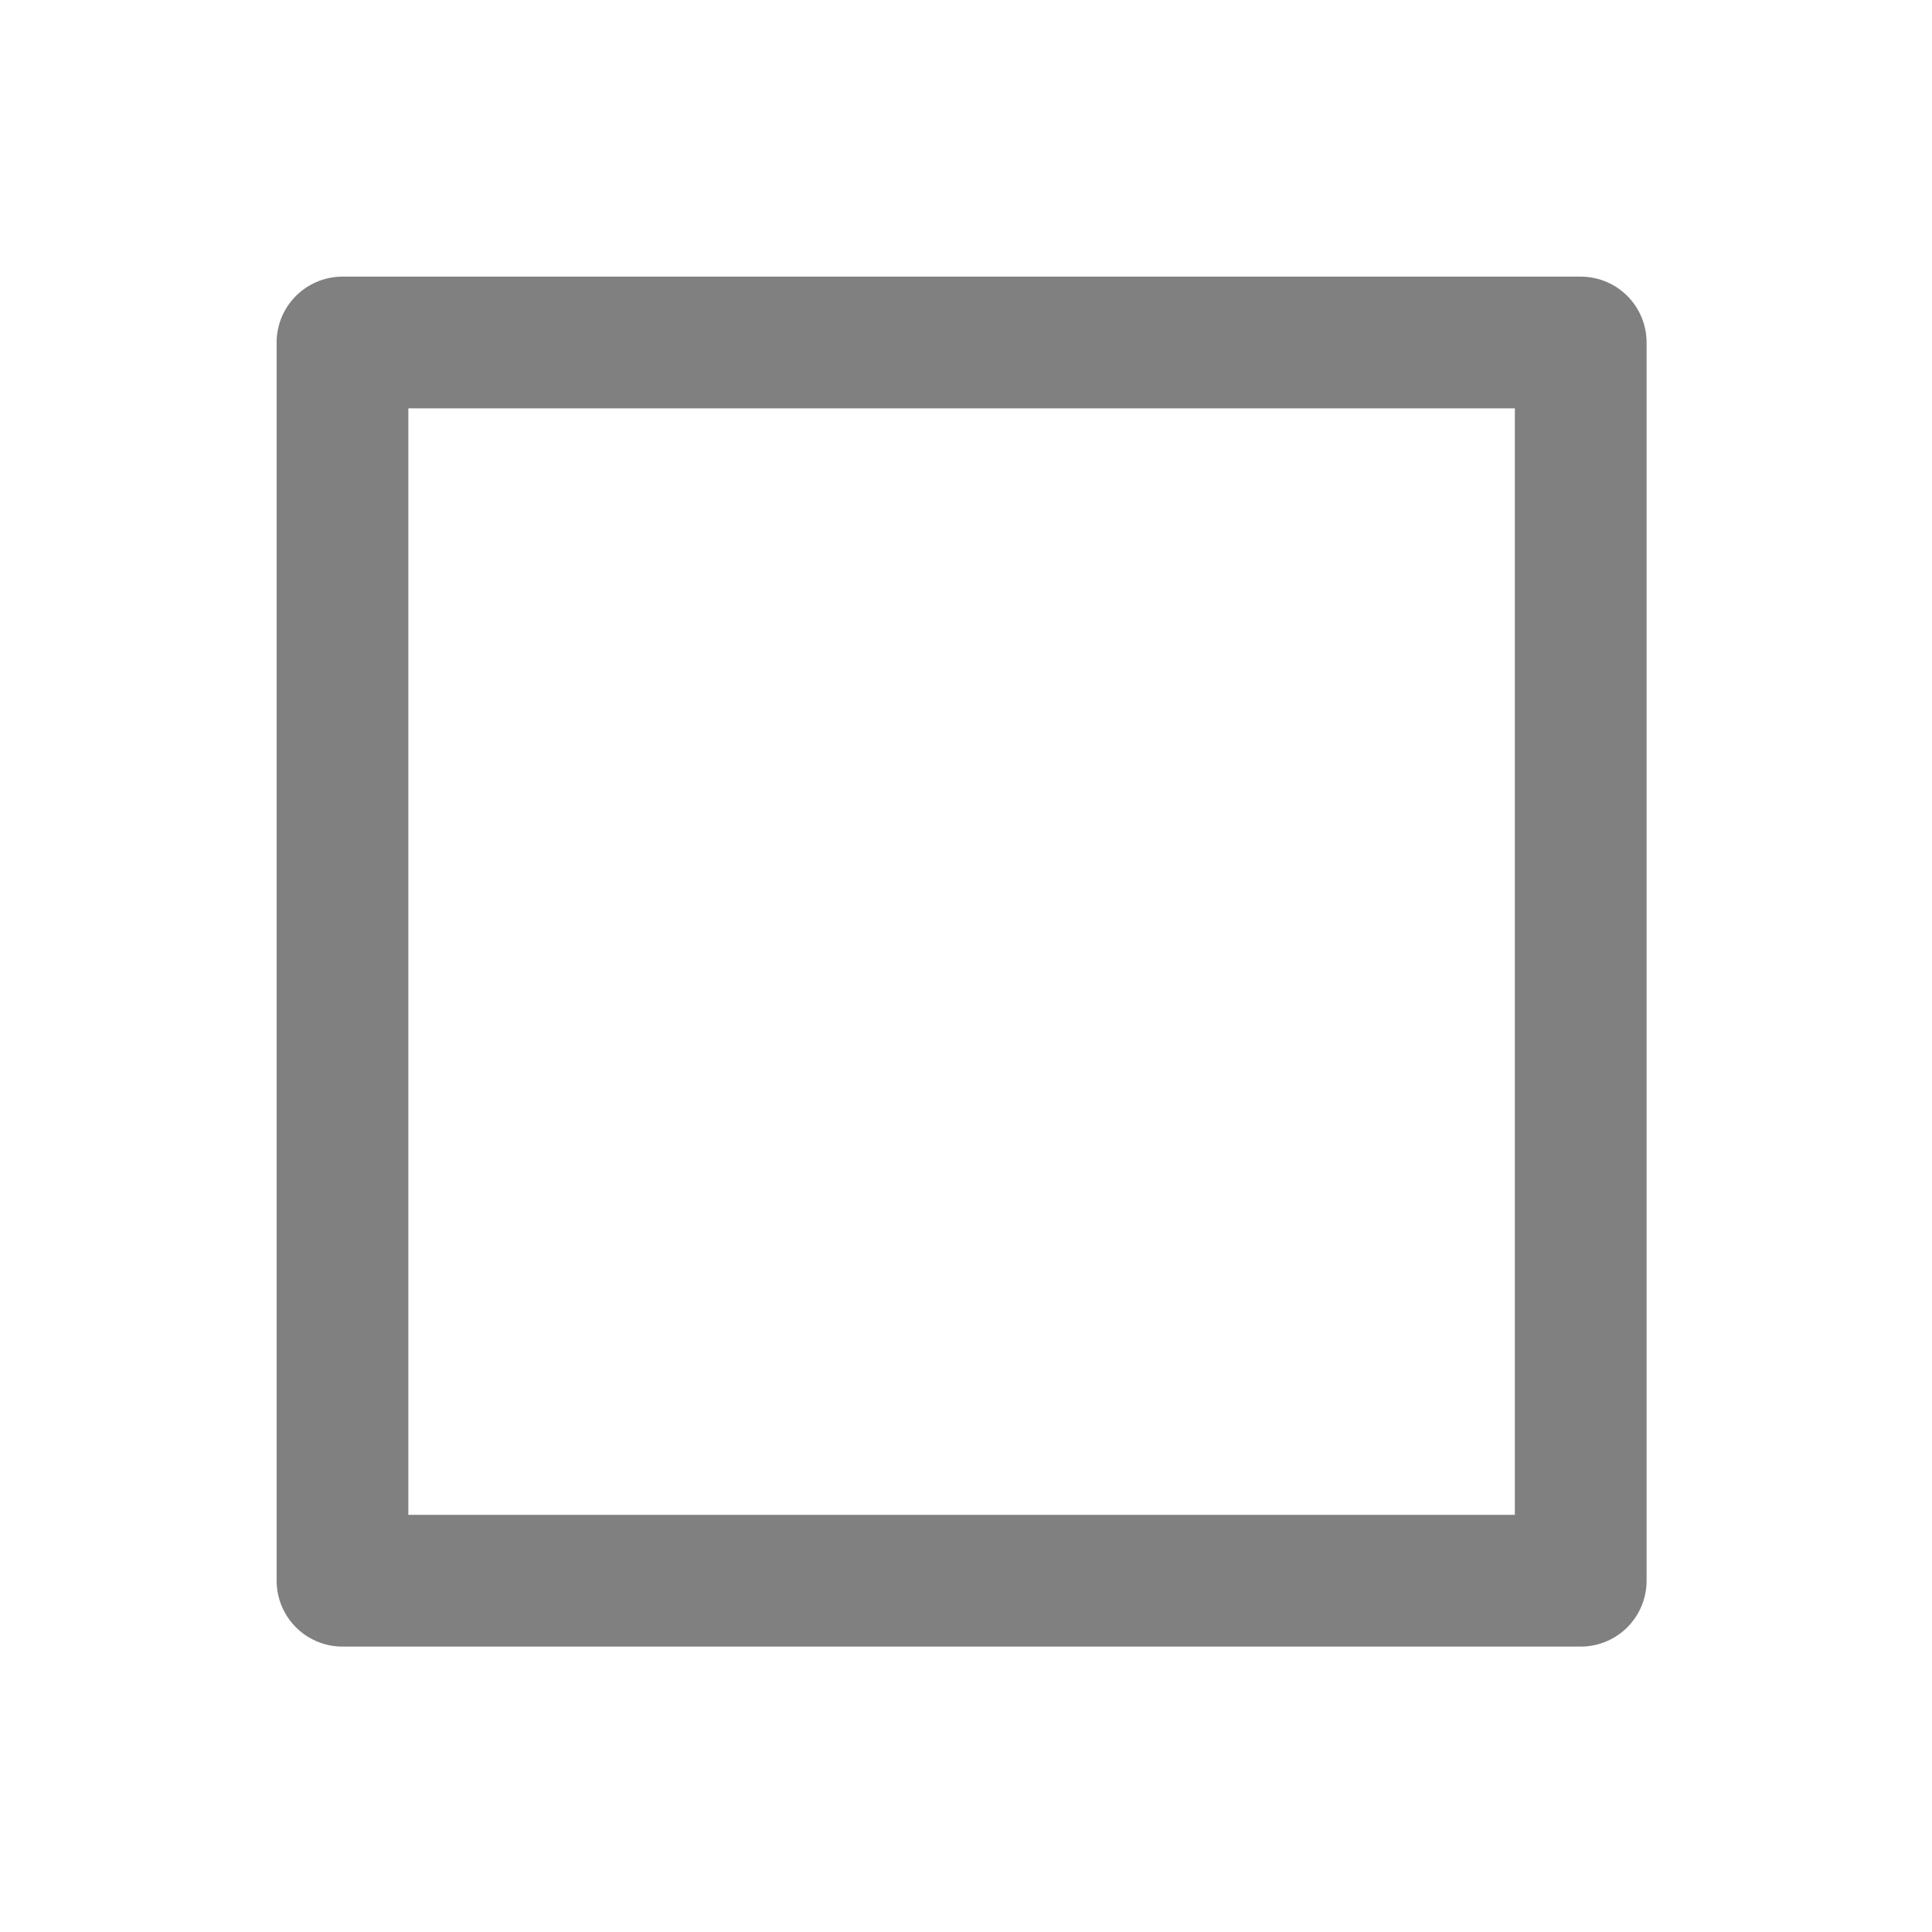<?xml version="1.0" encoding="utf-8"?>
<!-- Generator: Adobe Illustrator 23.0.0, SVG Export Plug-In . SVG Version: 6.00 Build 0)  -->
<svg version="1.1" id="图层_1" xmlns="http://www.w3.org/2000/svg" xmlns:xlink="http://www.w3.org/1999/xlink" x="0px" y="0px"
	 viewBox="0 0 22 22" style="enable-background:new 0 0 22 22;" xml:space="preserve">
<style type="text/css">
	.st0{fill:none;stroke:#808080;stroke-width:1.5;stroke-linecap:round;stroke-linejoin:round;stroke-miterlimit:10;}
</style>
<rect x="3.9" y="3.9" class="st0" width="14.1" height="14.1"/>
</svg>
